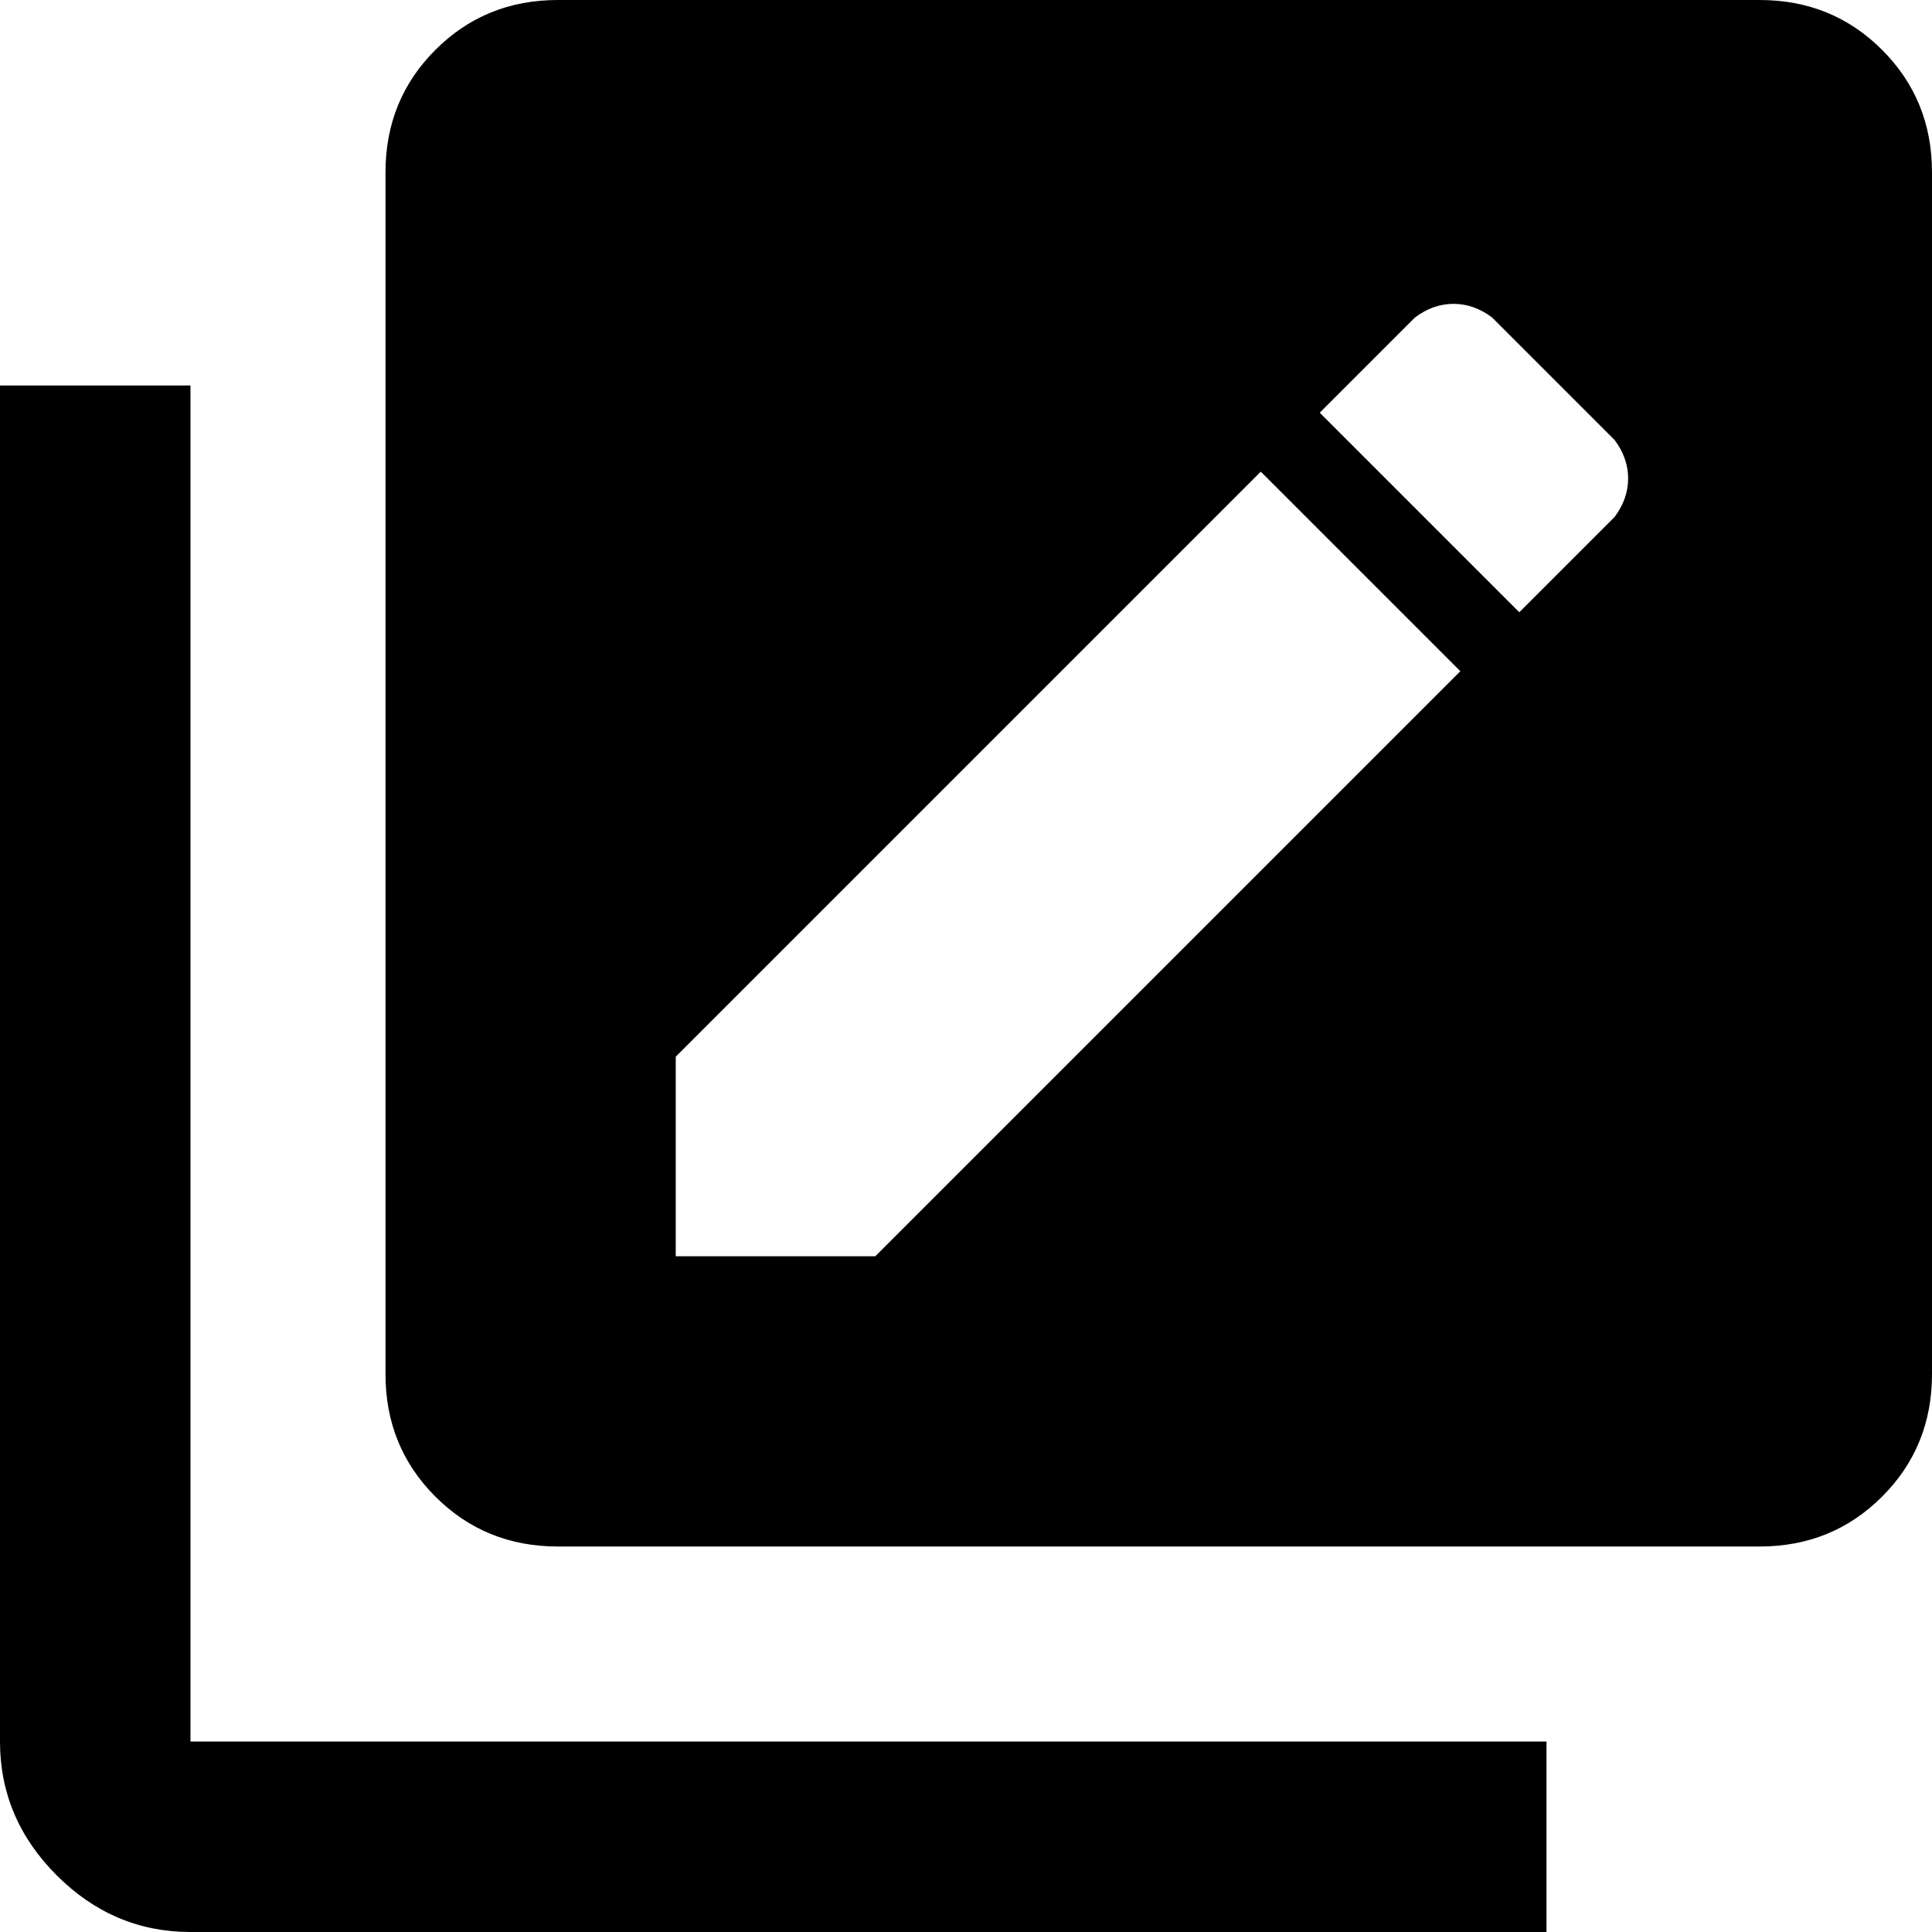 <svg xmlns="http://www.w3.org/2000/svg" viewBox="43 -21 426 426">
      <g transform="scale(1 -1) translate(0 -384)">
        <path d="M431 405H166Q150 405 139.0 394.0Q128 383 128 367V102Q128 86 139.0 75.0Q150 64 166 64H431Q447 64 458.0 75.0Q469 86 469 102V367Q469 383 458.0 394.0Q447 405 431 405ZM236 128H192V172L321 301L365 257ZM399 291 378 270 334 314 355 335Q359 338 363.5 338.0Q368 338 372 335L399 308Q402 304 402.0 299.5Q402 295 399 291ZM85 320H43V21Q43 4 55.5 -8.5Q68 -21 85 -21H384V21H85Z" />
      </g>
    </svg>
